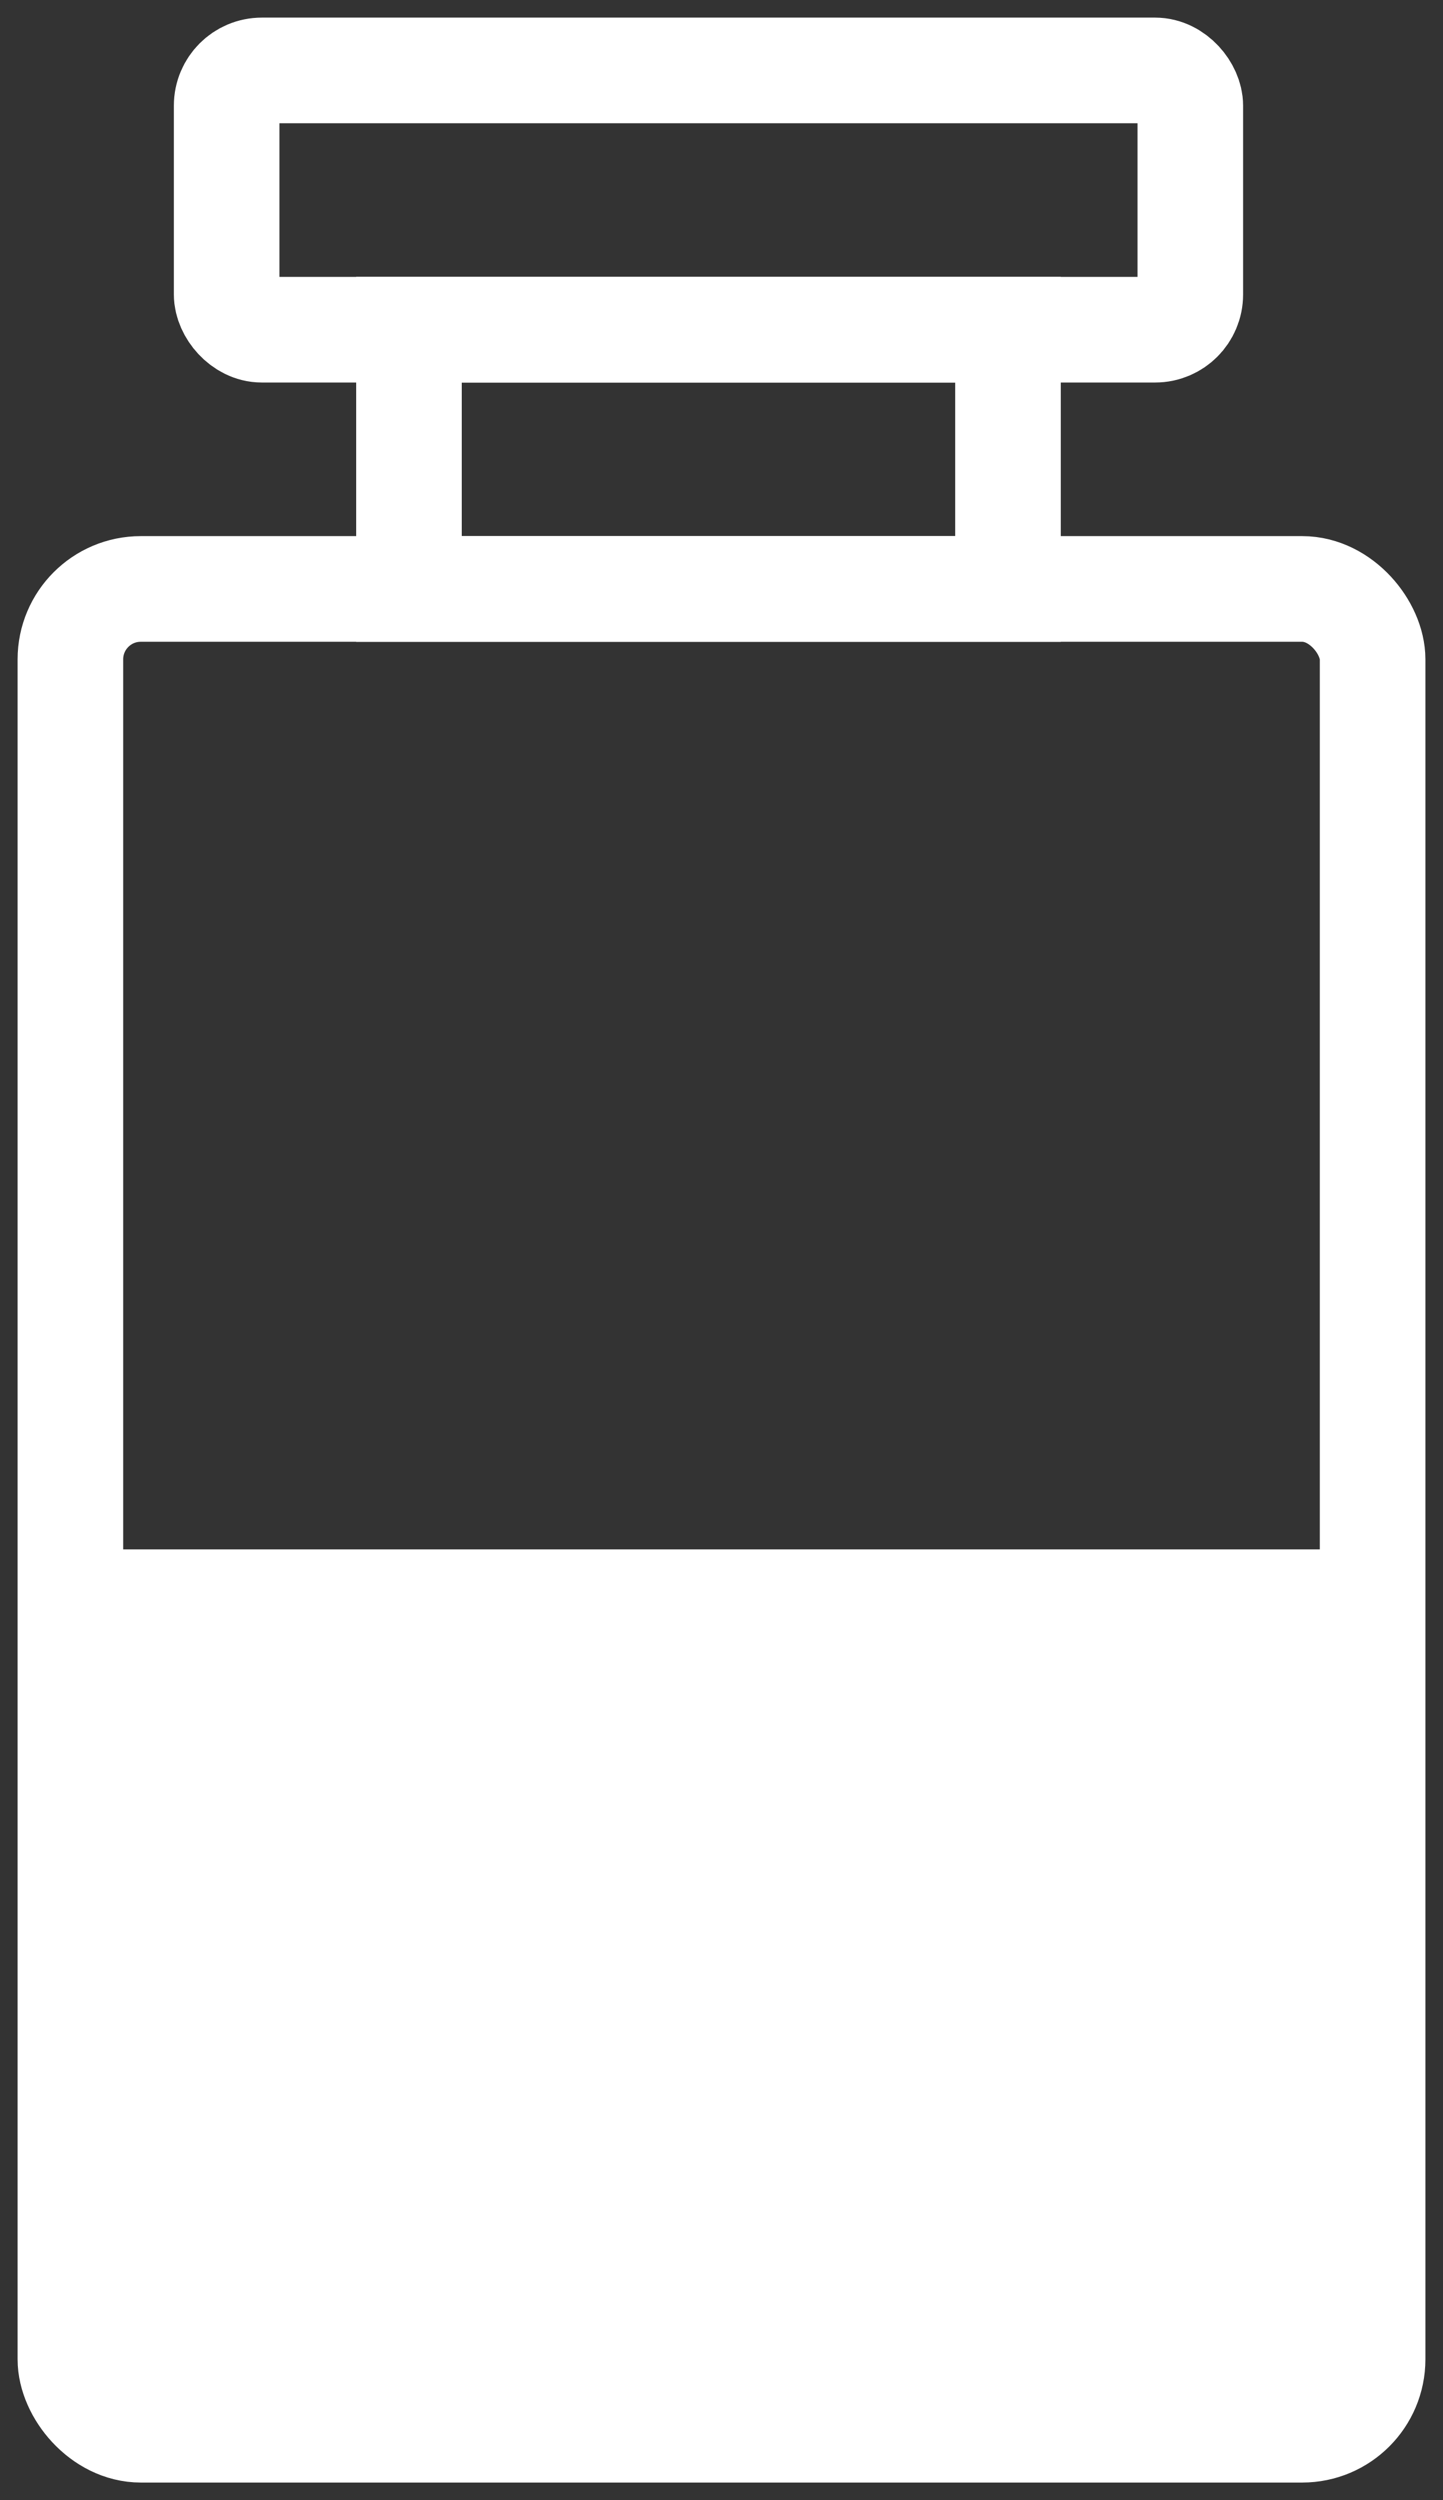<svg width="41" height="71" viewBox="0 0 41 71" fill="none" xmlns="http://www.w3.org/2000/svg">
<rect x="0" y="0" width="41" height="71" fill="#333333" stroke="none"/>
<rect x="11.62" y="9.363" width="17.02" height="7.363" stroke="white" stroke-width="3"/>
<rect x="6.44" y="2" width="27.38" height="7.363" rx="1" stroke="white" stroke-width="3"/>
<rect x="2" y="16.725" width="37" height="52.275" rx="2" stroke="white" stroke-width="3"/>
<rect x="2" y="44" width="36" height="24" fill="white"/>
</svg>
